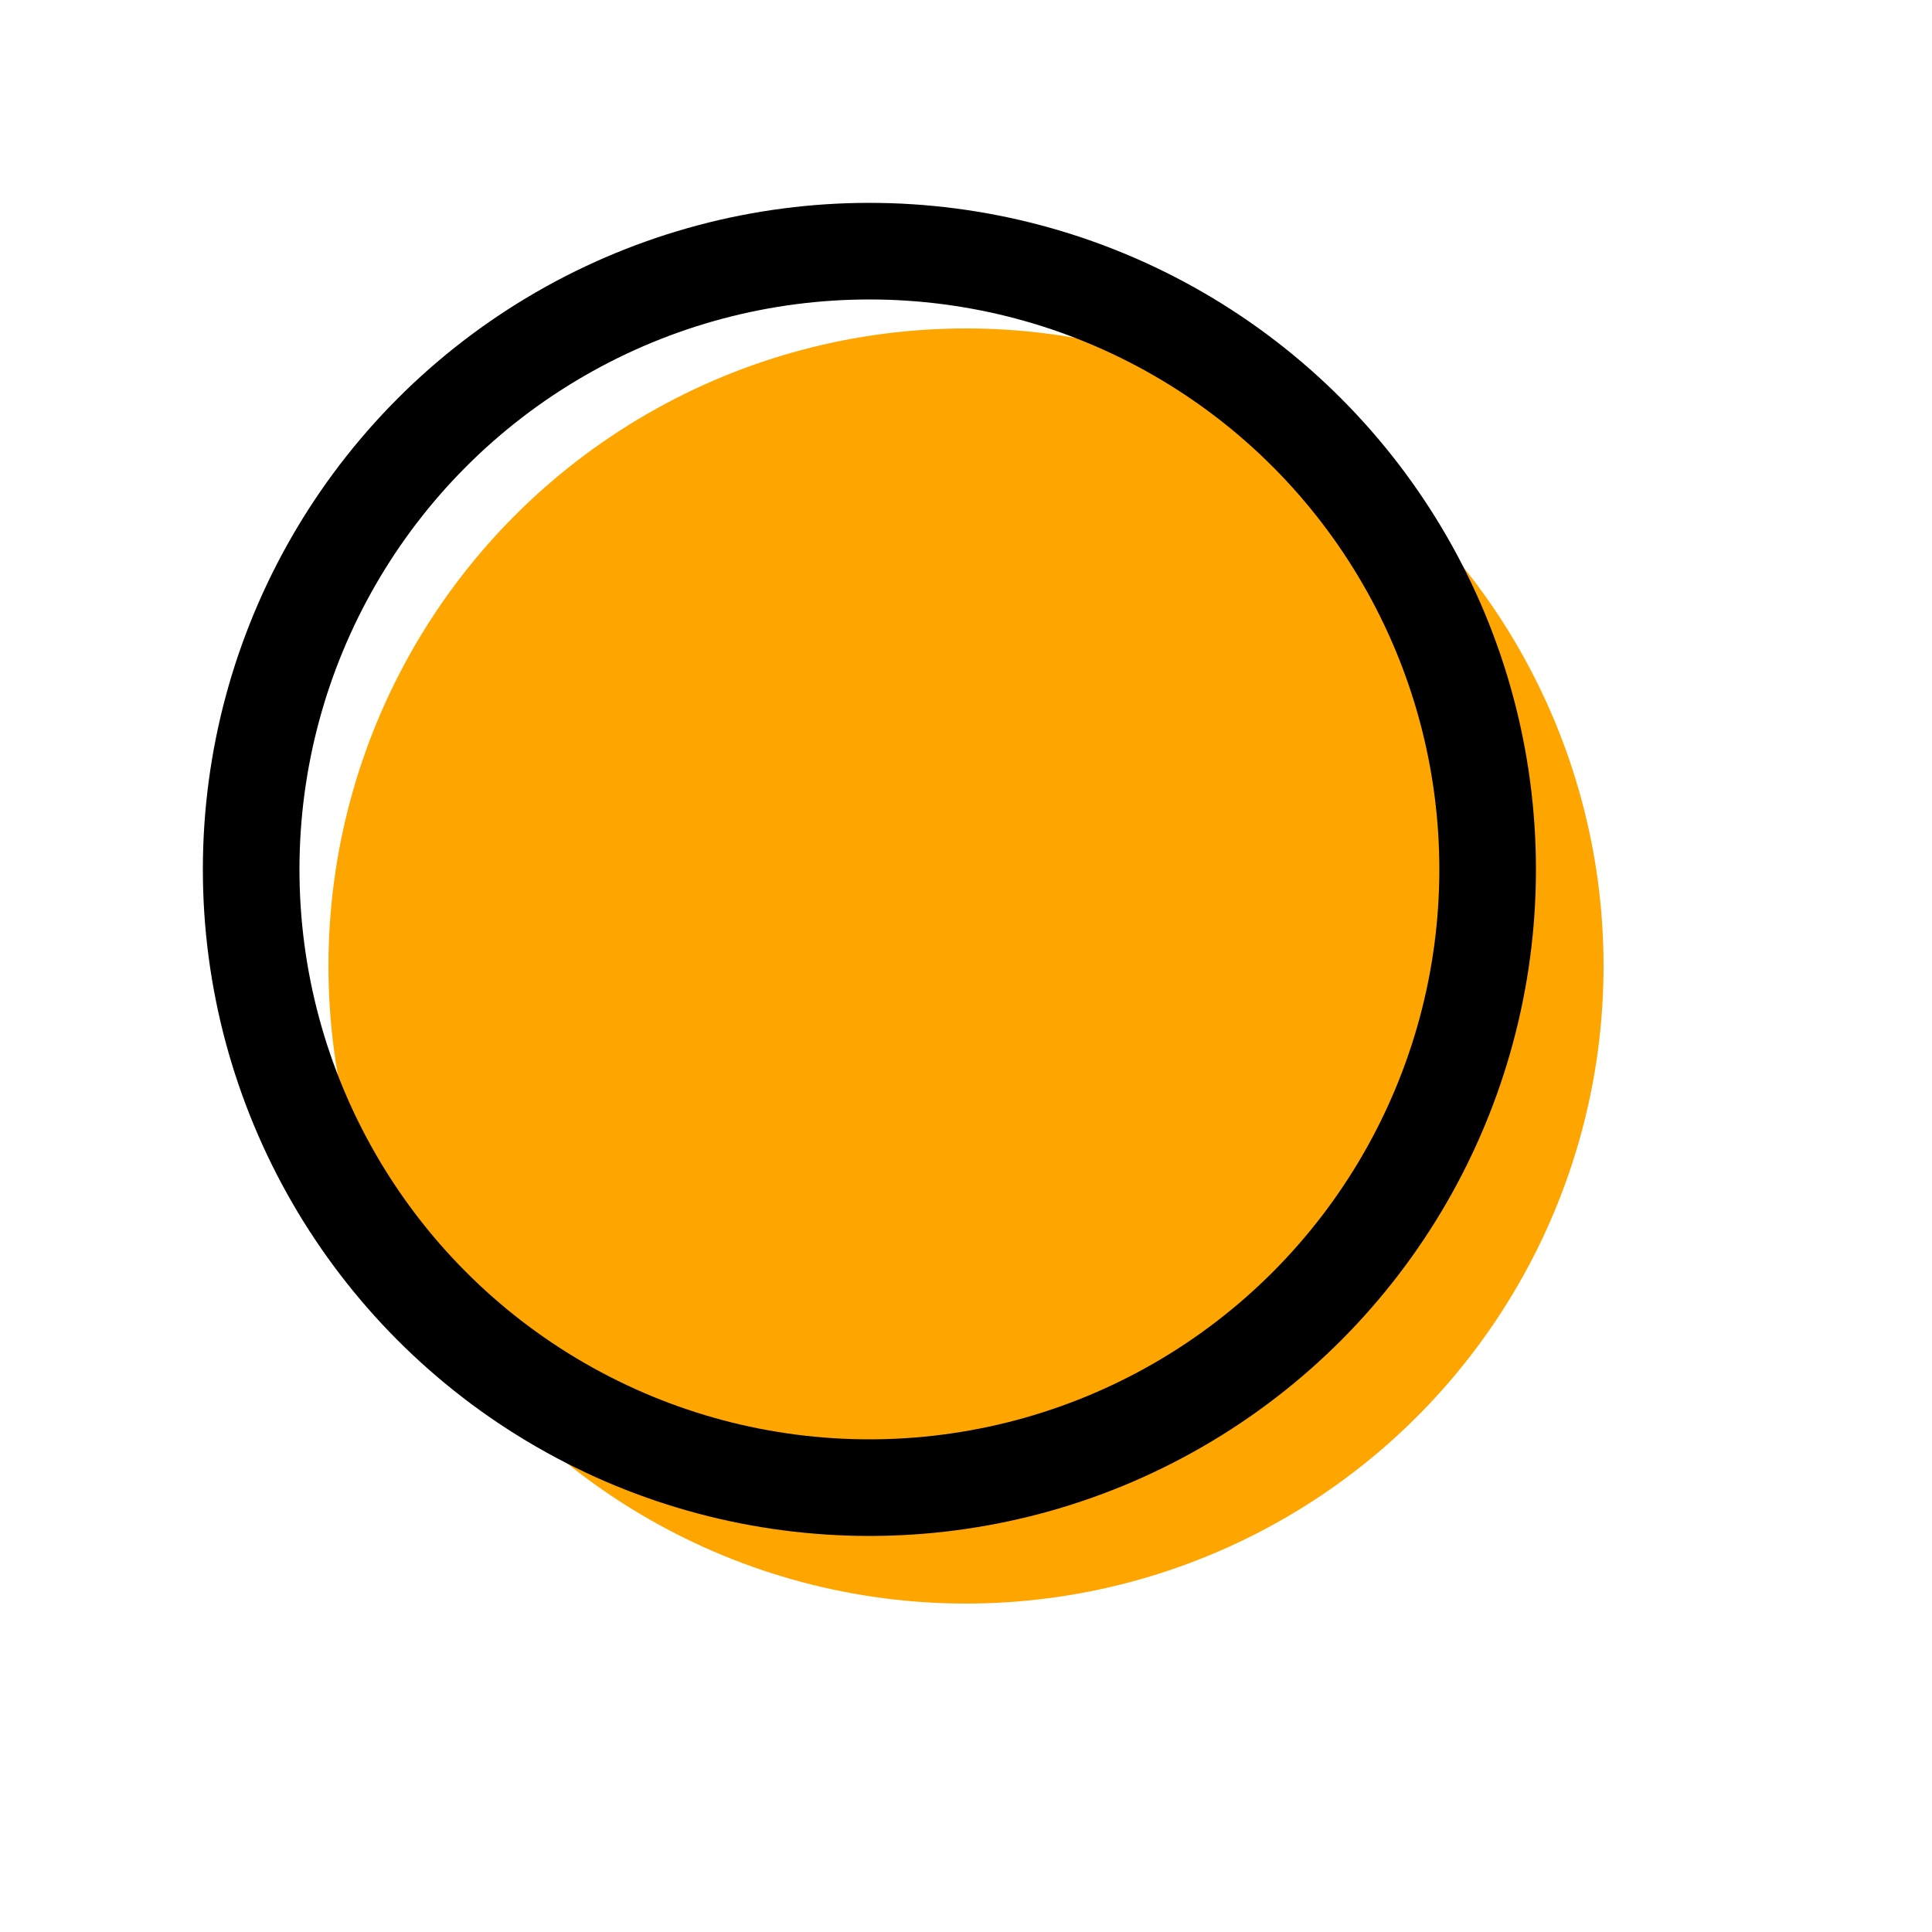 <svg xmlns="http://www.w3.org/2000/svg" viewBox="0 0 100 100">
    <defs>
        <filter id="surface">
            <feTurbulence
                type="turbulence"
                baseFrequency="0.2"
                numOctaves="2"
                result="turbulence" />
            <feComposite operator="in" in="turbulence" in2="SourceGraphic" result="clouds" />
            <feColorMatrix
                in="clouds"
                result="gray_clouds"
                type="saturate"
                values="0" />
            <feBlend in="SourceGraphic" in2="gray_clouds" mode="multiply" result="surface1" />
            <feGaussianBlur in="SourceGraphic" stdDeviation="3" result="surface2" />
            <feBlend in="surface1" in2="surface2" mode="color-dodge" />
        </filter>
        <filter id="corona" x="0%" y="0%">
            <feTurbulence
                type="turbulence"
                baseFrequency="0.15"
                numOctaves="1"
                result="turbulence" />
            <feDisplacementMap
                in2="turbulence"
                in="SourceGraphic"
                result="DisplacedGraphic"
                scale="15"
                xChannelSelector="R"
                yChannelSelector="G" />
        </filter>
    </defs>
    <circle cx="50" cy="50" r="33" fill="orange" filter="url(#surface)" />
    <circle cx="45" cy="45" r="32" stroke="black" stroke-width="5" fill="none" filter="url(#corona)" />
</svg>
